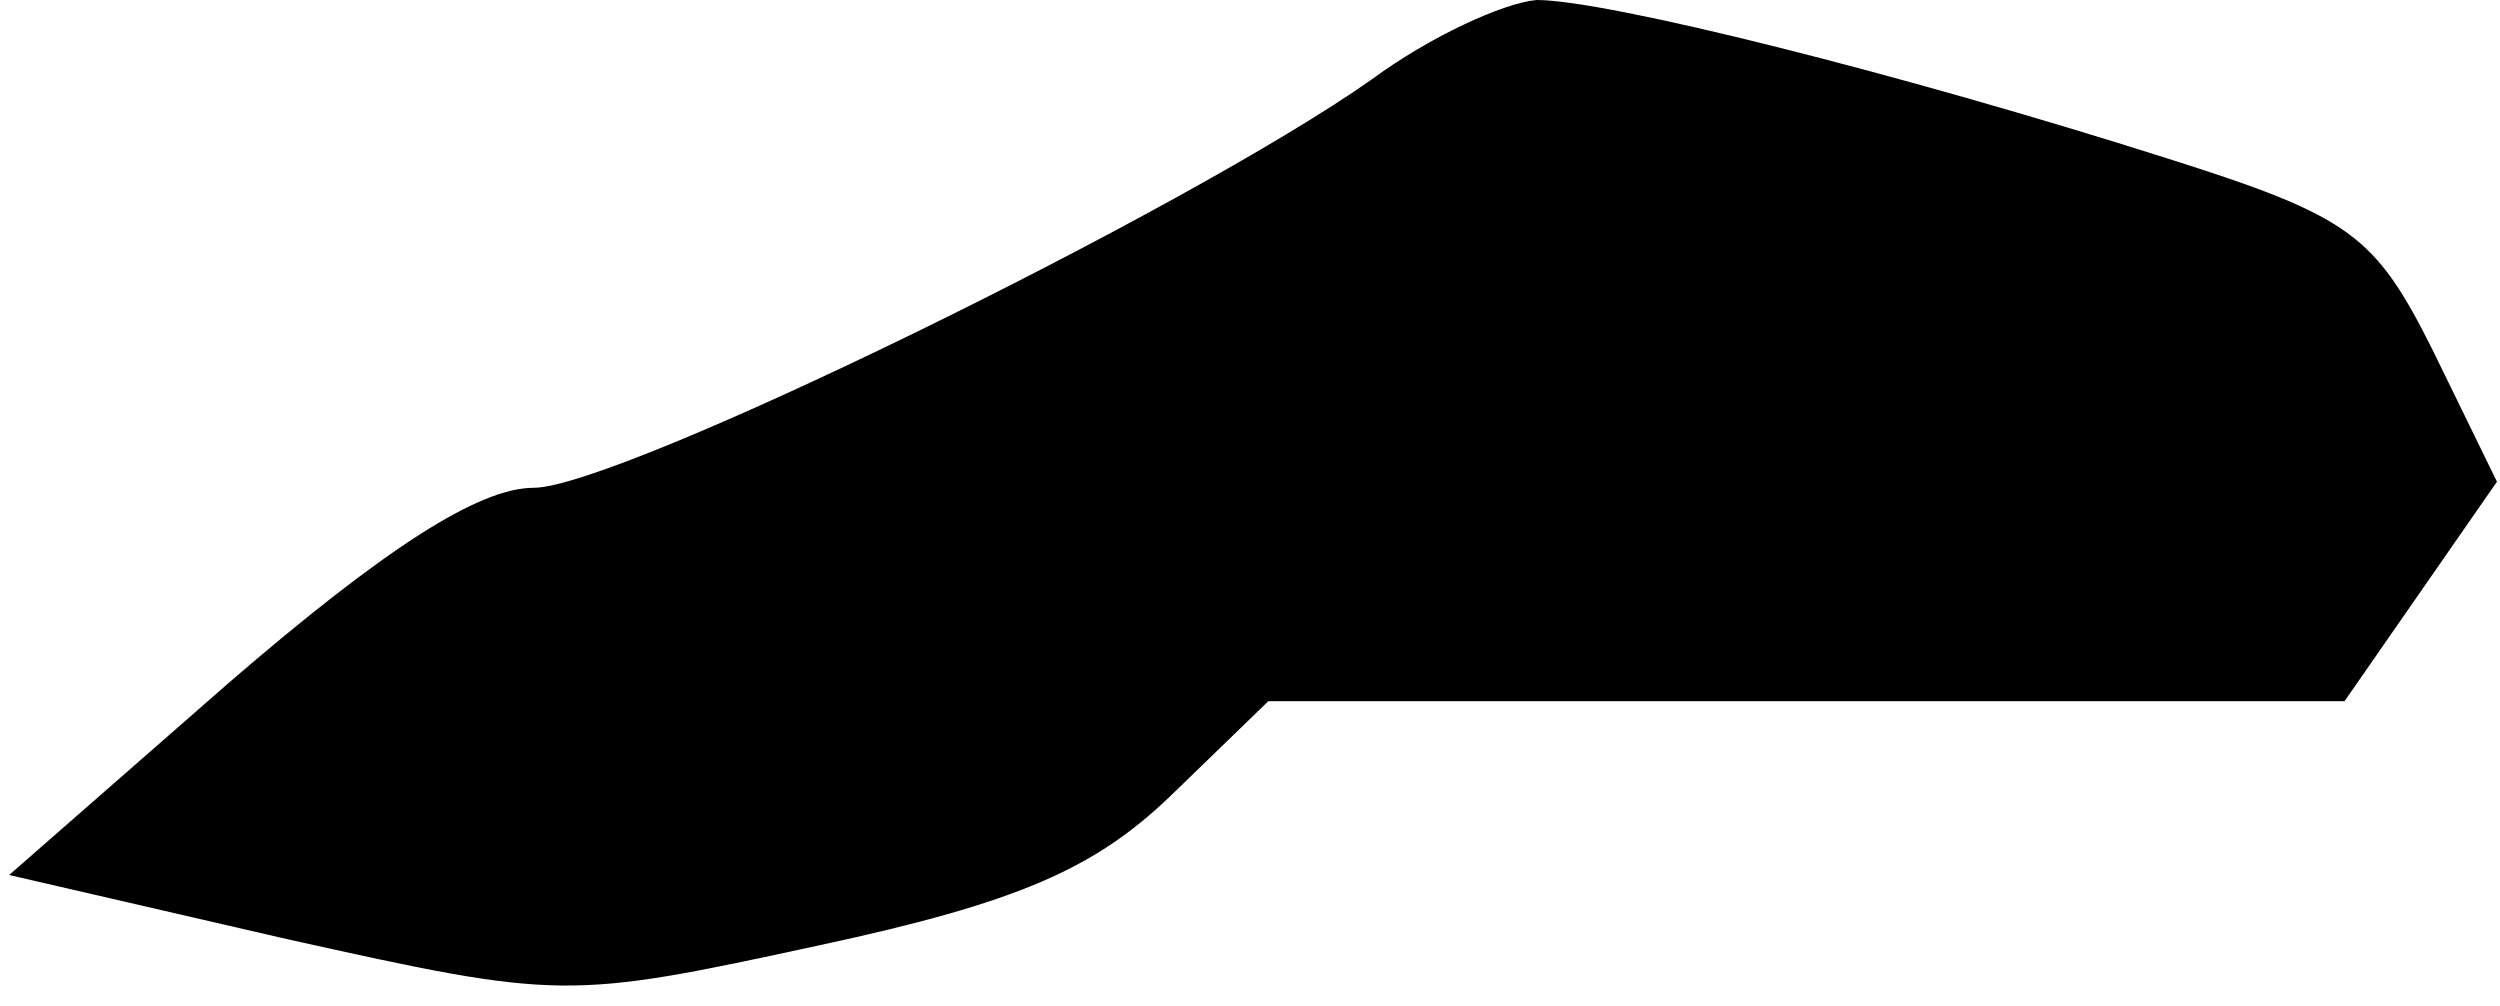 <?xml version="1.0" standalone="no"?>
<!DOCTYPE svg PUBLIC "-//W3C//DTD SVG 20010904//EN"
 "http://www.w3.org/TR/2001/REC-SVG-20010904/DTD/svg10.dtd">
<svg version="1.0" xmlns="http://www.w3.org/2000/svg"
 width="82pt" height="33pt" viewBox="0 0 82 33"
 preserveAspectRatio="xMidYMid meet">
<g transform="translate(0,33) scale(0.1,-0.1)"
fill="#000000" stroke="none">
<path fill="#000000" stroke="none" d="M450 304 c-61 -43 -247 -134 -275 -134
-18 0 -49 -20 -100 -64 l-72 -63 91 -21 c90 -20 92 -20 175 -2 65 14 90 25
115 49 l32 31 177 0 176 0 25 36 25 36 -21 43 c-19 38 -27 44 -87 63 -88 28
-184 52 -207 52 -11 -1 -35 -12 -54 -26z"/>
</g>
</svg>
